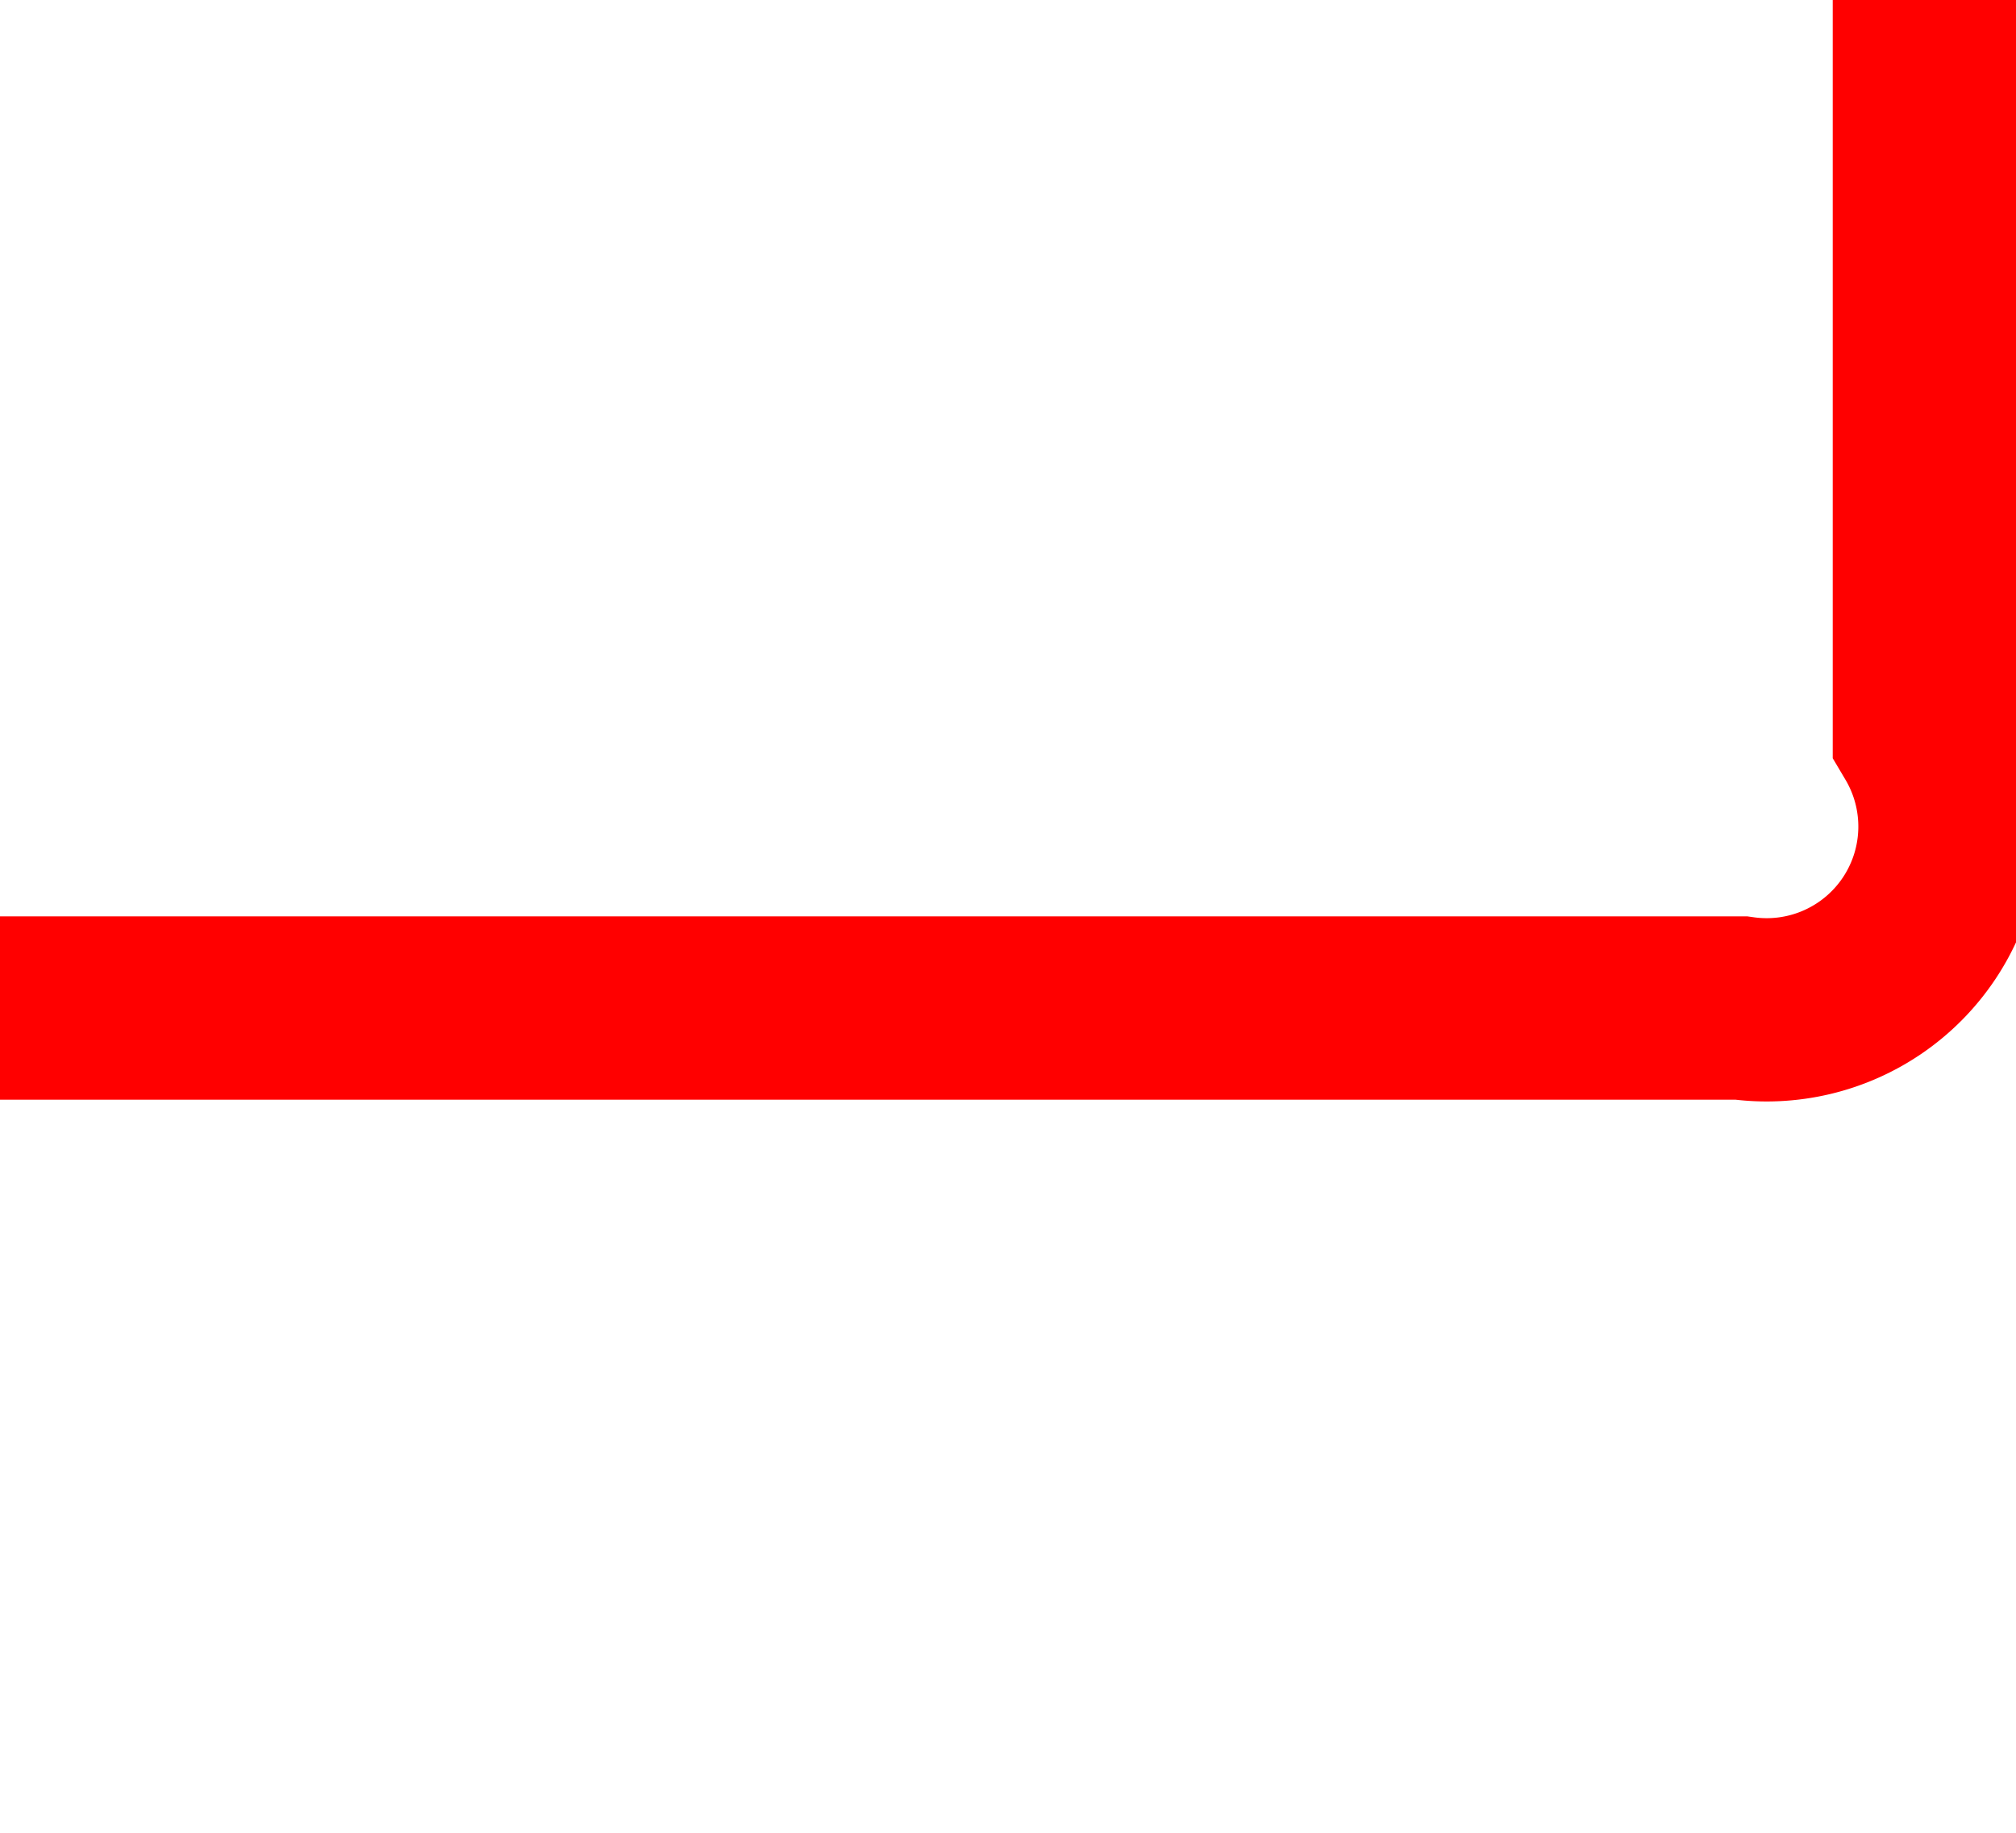 ﻿<?xml version="1.0" encoding="utf-8"?>
<svg version="1.1" xmlns:xlink="http://www.w3.org/1999/xlink" width="11px" height="10px" preserveAspectRatio="xMinYMid meet" viewBox="391 740  11 8" xmlns="http://www.w3.org/2000/svg">
  <path d="M 401.5 736  L 401.5 743  A 1 1 0 0 1 400.5 744.5 L 300 744.5  A 5 5 0 0 0 295.5 749.5 L 295.5 770  " stroke-width="1" stroke="#ff0000" fill="none" />
  <path d="M 300.146 764.946  L 295.5 769.593  L 290.854 764.946  L 290.146 765.654  L 295.146 770.654  L 295.5 771.007  L 295.854 770.654  L 300.854 765.654  L 300.146 764.946  Z " fill-rule="nonzero" fill="#ff0000" stroke="none" />
</svg>